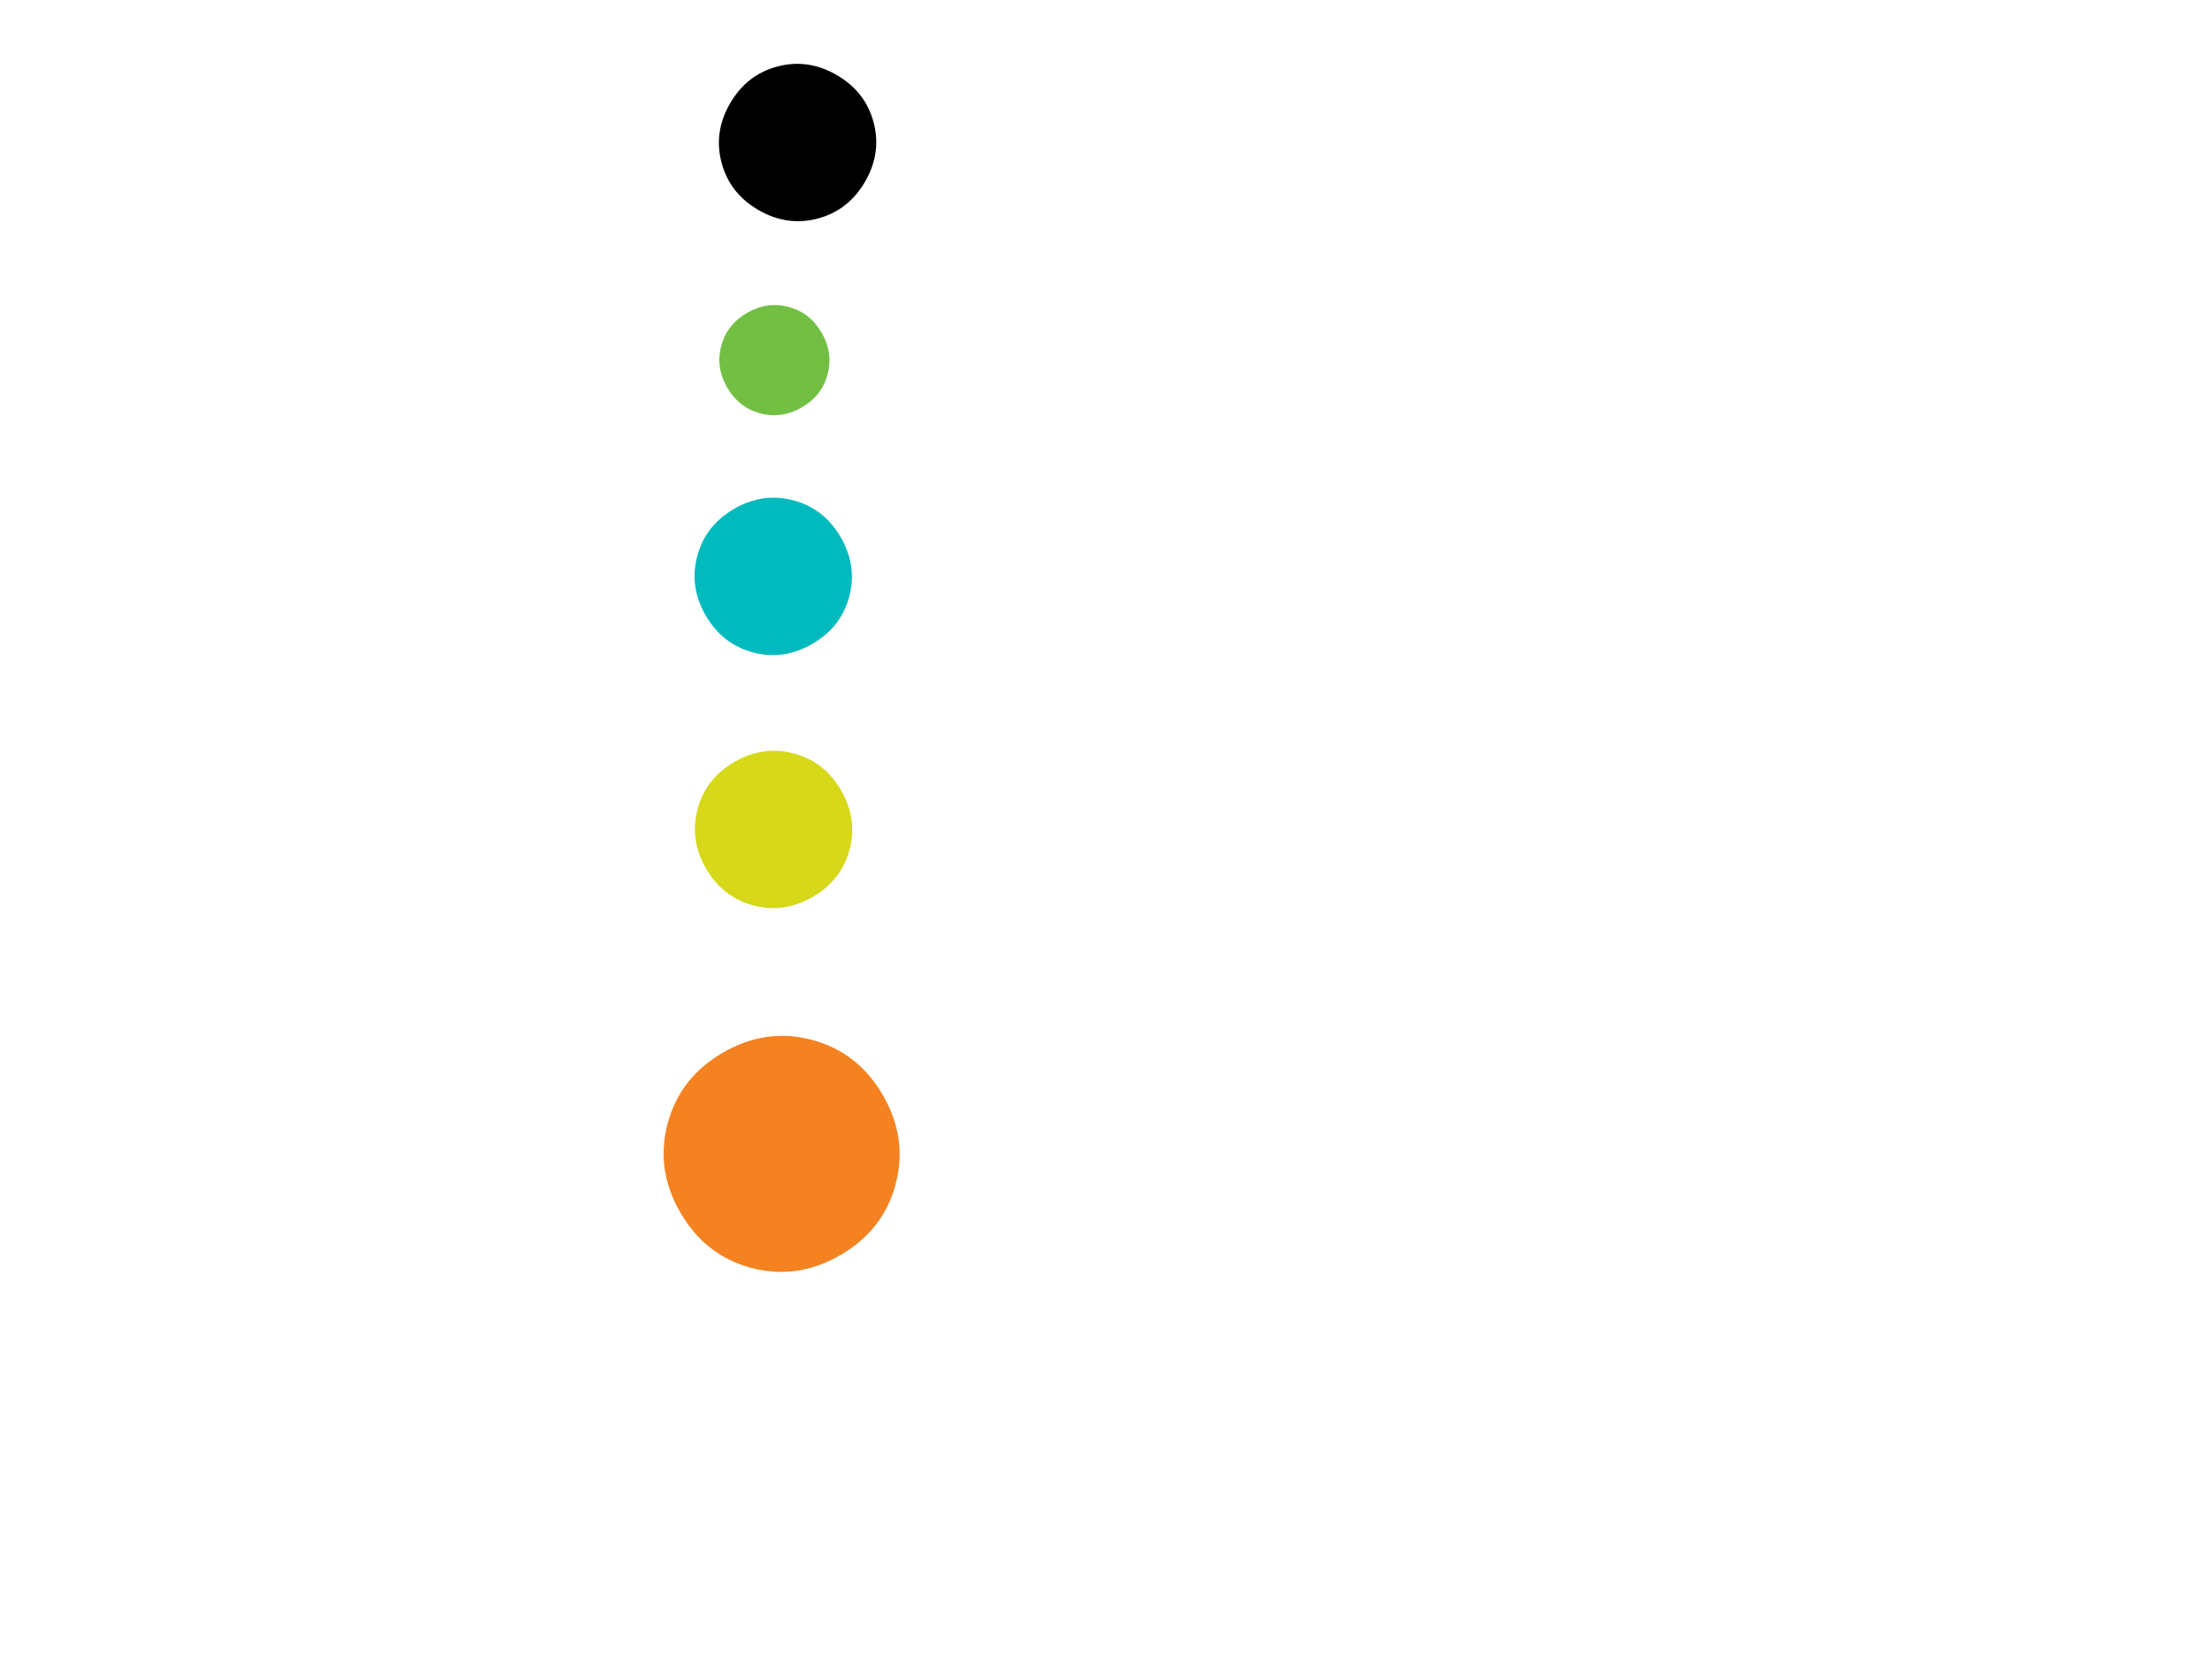 <?xml version="1.0" encoding="UTF-8" standalone="no"?>
<!DOCTYPE svg PUBLIC "-//W3C//DTD SVG 1.1//EN" "http://www.w3.org/Graphics/SVG/1.1/DTD/svg11.dtd">
<svg width="100%" height="100%" viewBox="0 0 800 600" version="1.1" xmlns="http://www.w3.org/2000/svg" xmlns:xlink="http://www.w3.org/1999/xlink" xml:space="preserve" xmlns:serif="http://www.serif.com/" style="fill-rule:evenodd;clip-rule:evenodd;stroke-linejoin:round;stroke-miterlimit:2;">
    <g id="orange" transform="matrix(2,0,0,2,323.898,406.273)">
        <path d="M0,11.043C-1.483,16.579 -4.821,20.846 -10.024,23.85C-15.222,26.851 -20.592,27.611 -26.128,26.128C-31.664,24.645 -35.934,21.301 -38.935,16.103C-41.939,10.9 -42.696,5.536 -41.213,0C-39.729,-5.536 -36.386,-9.806 -31.188,-12.807C-25.984,-15.811 -20.621,-16.568 -15.085,-15.085C-9.549,-13.601 -5.282,-10.264 -2.278,-5.06C0.723,0.137 1.484,5.507 0,11.043" style="fill:rgb(245,130,32);fill-rule:nonzero;"/>
    </g>
    <g id="gelb" transform="matrix(2,0,0,2,307.249,292.618)">
        <path d="M0,7.361C-0.989,11.052 -3.214,13.896 -6.683,15.899C-10.148,17.9 -13.728,18.407 -17.419,17.418C-21.109,16.429 -23.956,14.2 -25.956,10.735C-27.959,7.266 -28.464,3.69 -27.475,-0.001C-26.486,-3.692 -24.257,-6.538 -20.792,-8.539C-17.323,-10.542 -13.747,-11.046 -10.057,-10.058C-6.366,-9.069 -3.521,-6.844 -1.519,-3.375C0.482,0.09 0.989,3.67 0,7.361" style="fill:rgb(214,216,25);fill-rule:nonzero;"/>
    </g>
    <g id="türkis" transform="matrix(2,0,0,2,307.124,201.097)">
        <path d="M0,7.361C-0.989,11.052 -3.214,13.896 -6.683,15.899C-10.148,17.9 -13.728,18.407 -17.419,17.418C-21.109,16.429 -23.956,14.2 -25.956,10.735C-27.959,7.266 -28.464,3.69 -27.475,-0.001C-26.486,-3.692 -24.257,-6.538 -20.792,-8.539C-17.323,-10.542 -13.747,-11.046 -10.057,-10.058C-6.366,-9.069 -3.521,-6.844 -1.519,-3.375C0.482,0.09 0.989,3.67 0,7.361" style="fill:rgb(0,186,190);fill-rule:nonzero;"/>
    </g>
    <g id="gruen" transform="matrix(2,0,0,2,299.314,125.098)">
        <path d="M0,5.153C-0.692,7.736 -2.25,9.728 -4.678,11.13C-7.103,12.53 -9.609,12.885 -12.193,12.193C-14.776,11.5 -16.769,9.94 -18.169,7.515C-19.572,5.086 -19.925,2.583 -19.233,0C-18.54,-2.584 -16.98,-4.577 -14.554,-5.977C-12.126,-7.379 -9.623,-7.732 -7.04,-7.04C-4.456,-6.348 -2.465,-4.79 -1.063,-2.362C0.337,0.064 0.692,2.57 0,5.153" style="fill:rgb(114,191,68);fill-rule:nonzero;"/>
    </g>
    <g id="schwarz" transform="matrix(2,0,0,2,315.931,58.904)">
        <path d="M0,-7.361C0.989,-3.67 0.484,-0.095 -1.519,3.375C-3.519,6.84 -6.366,9.069 -10.057,10.058C-13.747,11.046 -17.327,10.539 -20.792,8.539C-24.261,6.536 -26.486,3.692 -27.475,0.001C-28.464,-3.69 -27.957,-7.27 -25.956,-10.735C-23.954,-14.204 -21.109,-16.429 -17.419,-17.418C-13.728,-18.407 -10.152,-17.902 -6.683,-15.899C-3.218,-13.899 -0.989,-11.052 0,-7.361" style="fill-rule:nonzero;"/>
    </g>
</svg>
